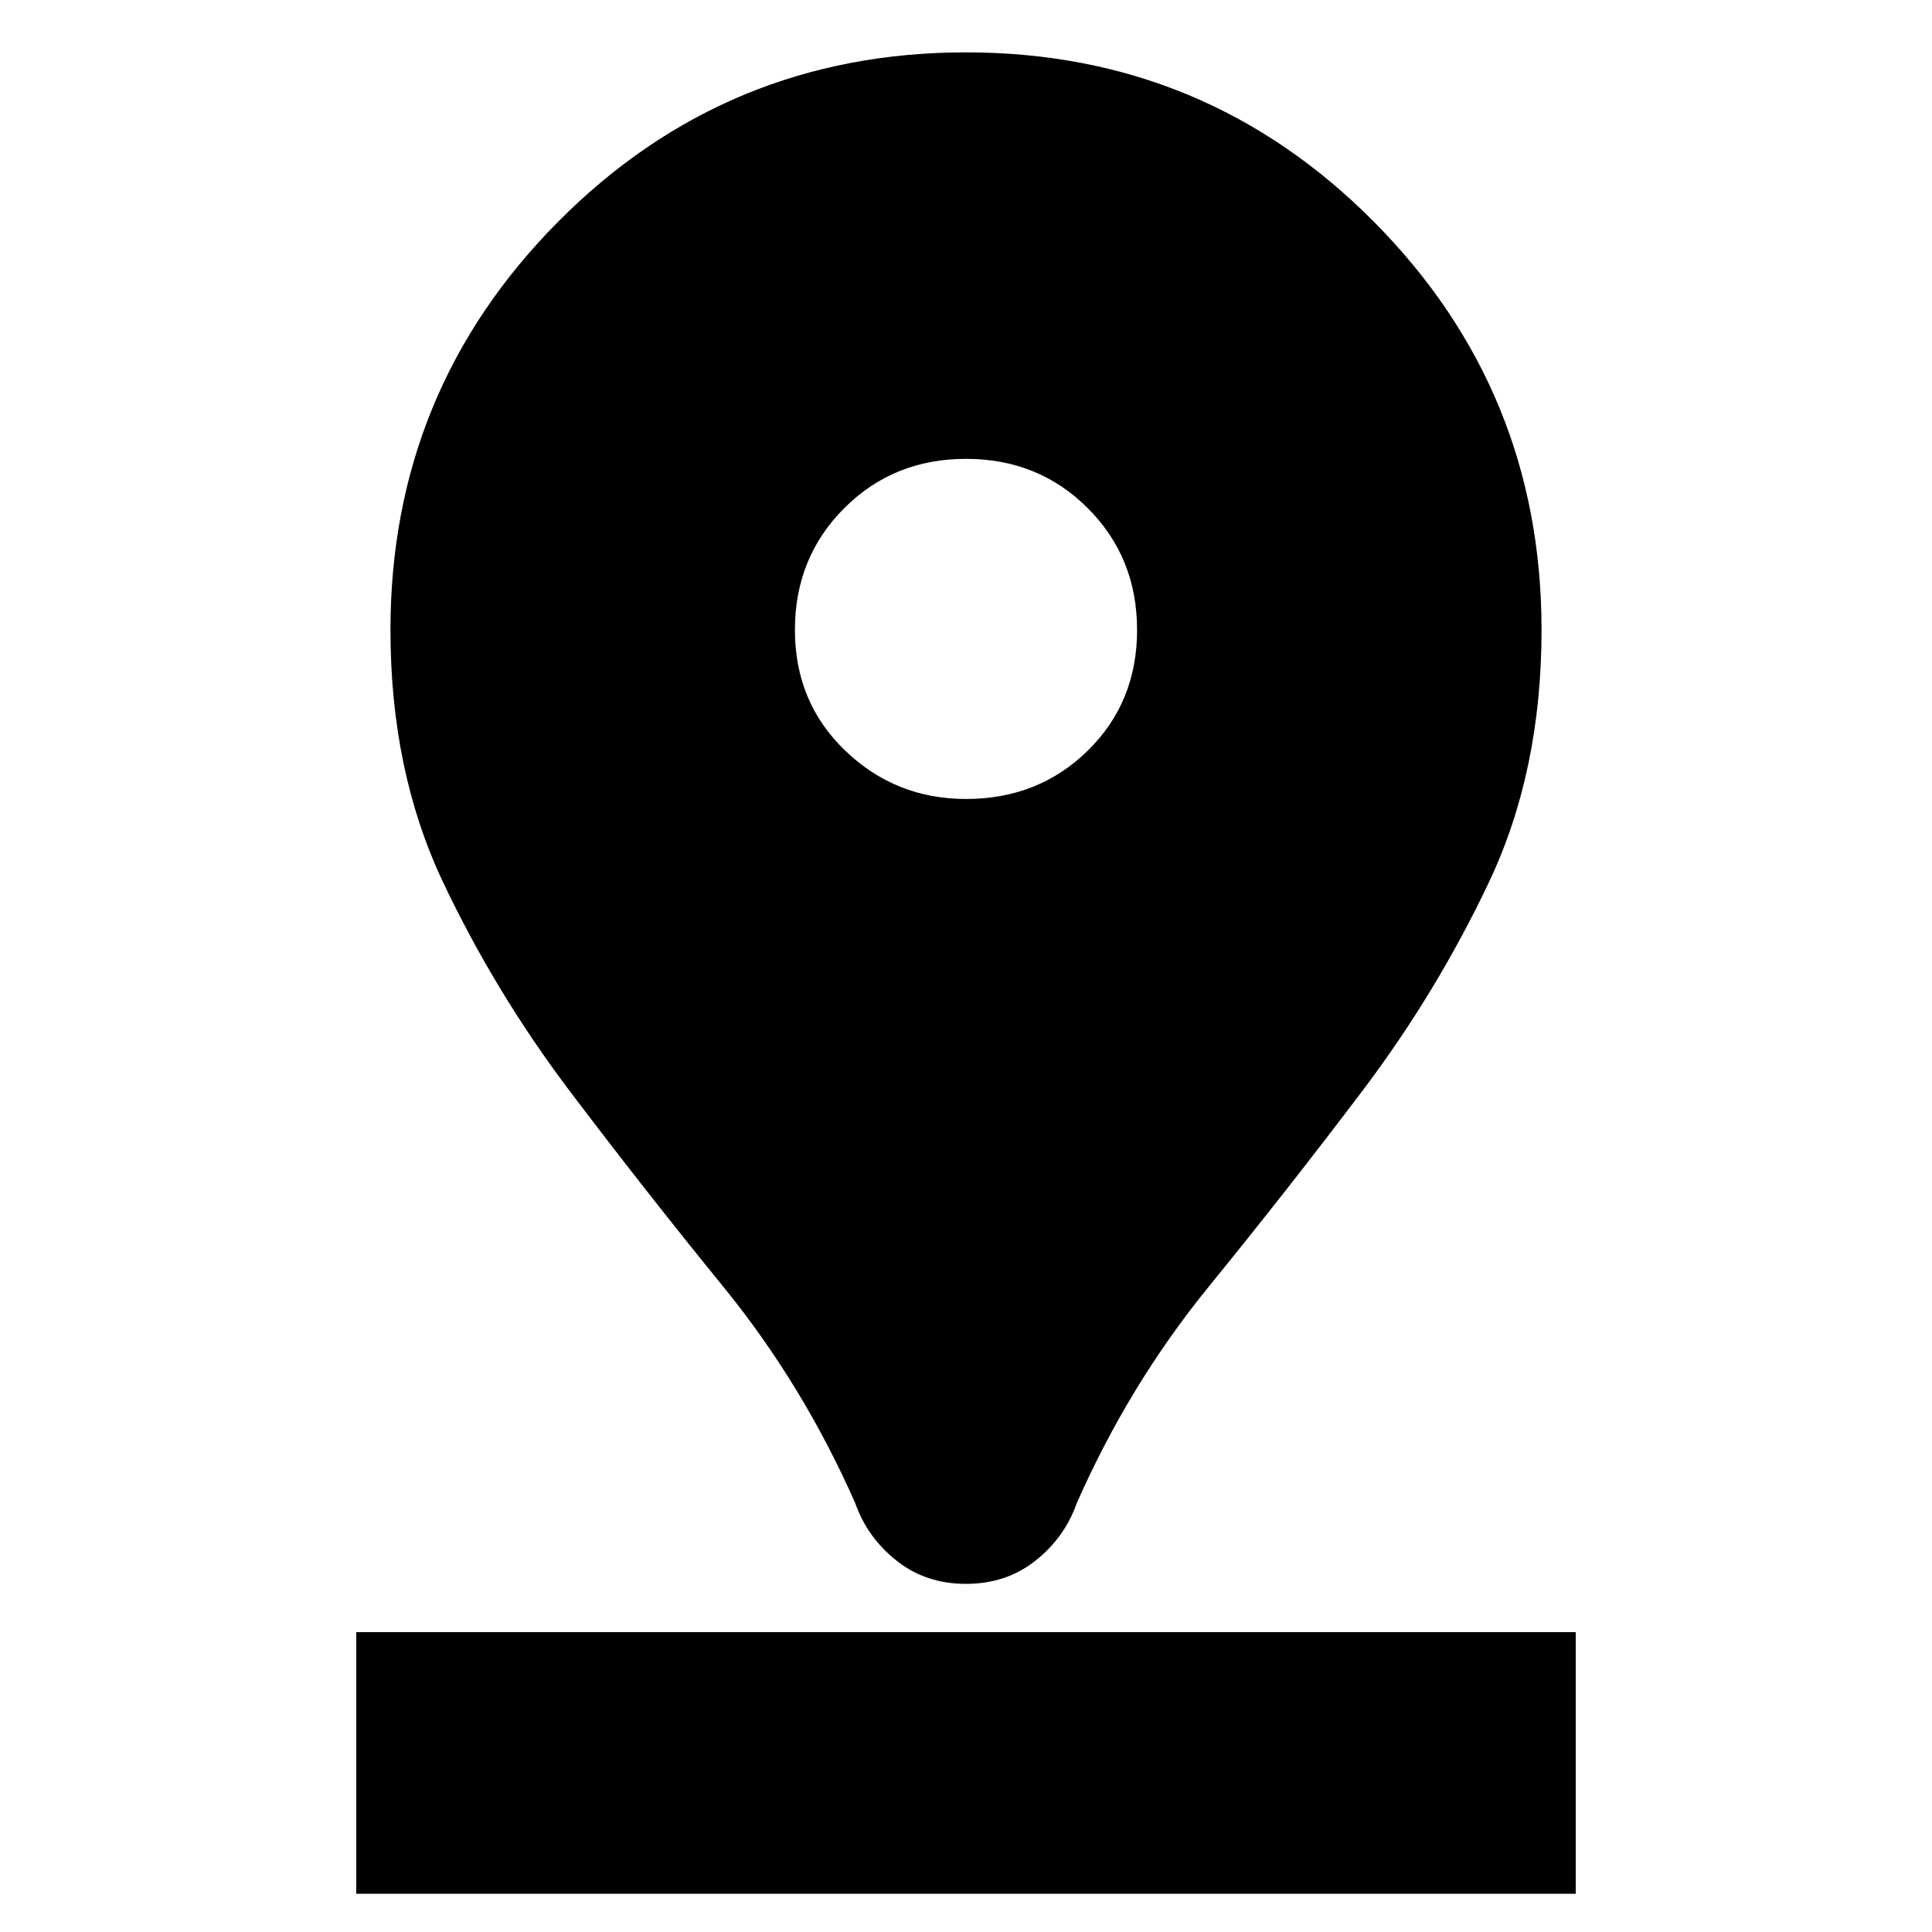 <svg xmlns="http://www.w3.org/2000/svg" height="20" width="20"><path d="M10 16.396Q9.583 16.396 9.281 16.156Q8.979 15.917 8.854 15.562Q8.312 14.333 7.49 13.323Q6.667 12.312 5.896 11.292Q5.125 10.271 4.583 9.125Q4.042 7.979 4.042 6.521Q4.042 4.042 5.781 2.292Q7.521 0.542 10 0.542Q12.479 0.542 14.219 2.292Q15.958 4.042 15.958 6.521Q15.958 7.979 15.417 9.125Q14.875 10.271 14.104 11.292Q13.333 12.312 12.51 13.323Q11.688 14.333 11.146 15.562Q11.021 15.917 10.719 16.156Q10.417 16.396 10 16.396ZM10 8.271Q10.75 8.271 11.26 7.771Q11.771 7.271 11.771 6.521Q11.771 5.771 11.26 5.26Q10.75 4.75 10 4.75Q9.25 4.75 8.74 5.26Q8.229 5.771 8.229 6.521Q8.229 7.271 8.75 7.771Q9.271 8.271 10 8.271ZM3.688 19.604H16.312V16.896H3.688Z"/></svg>